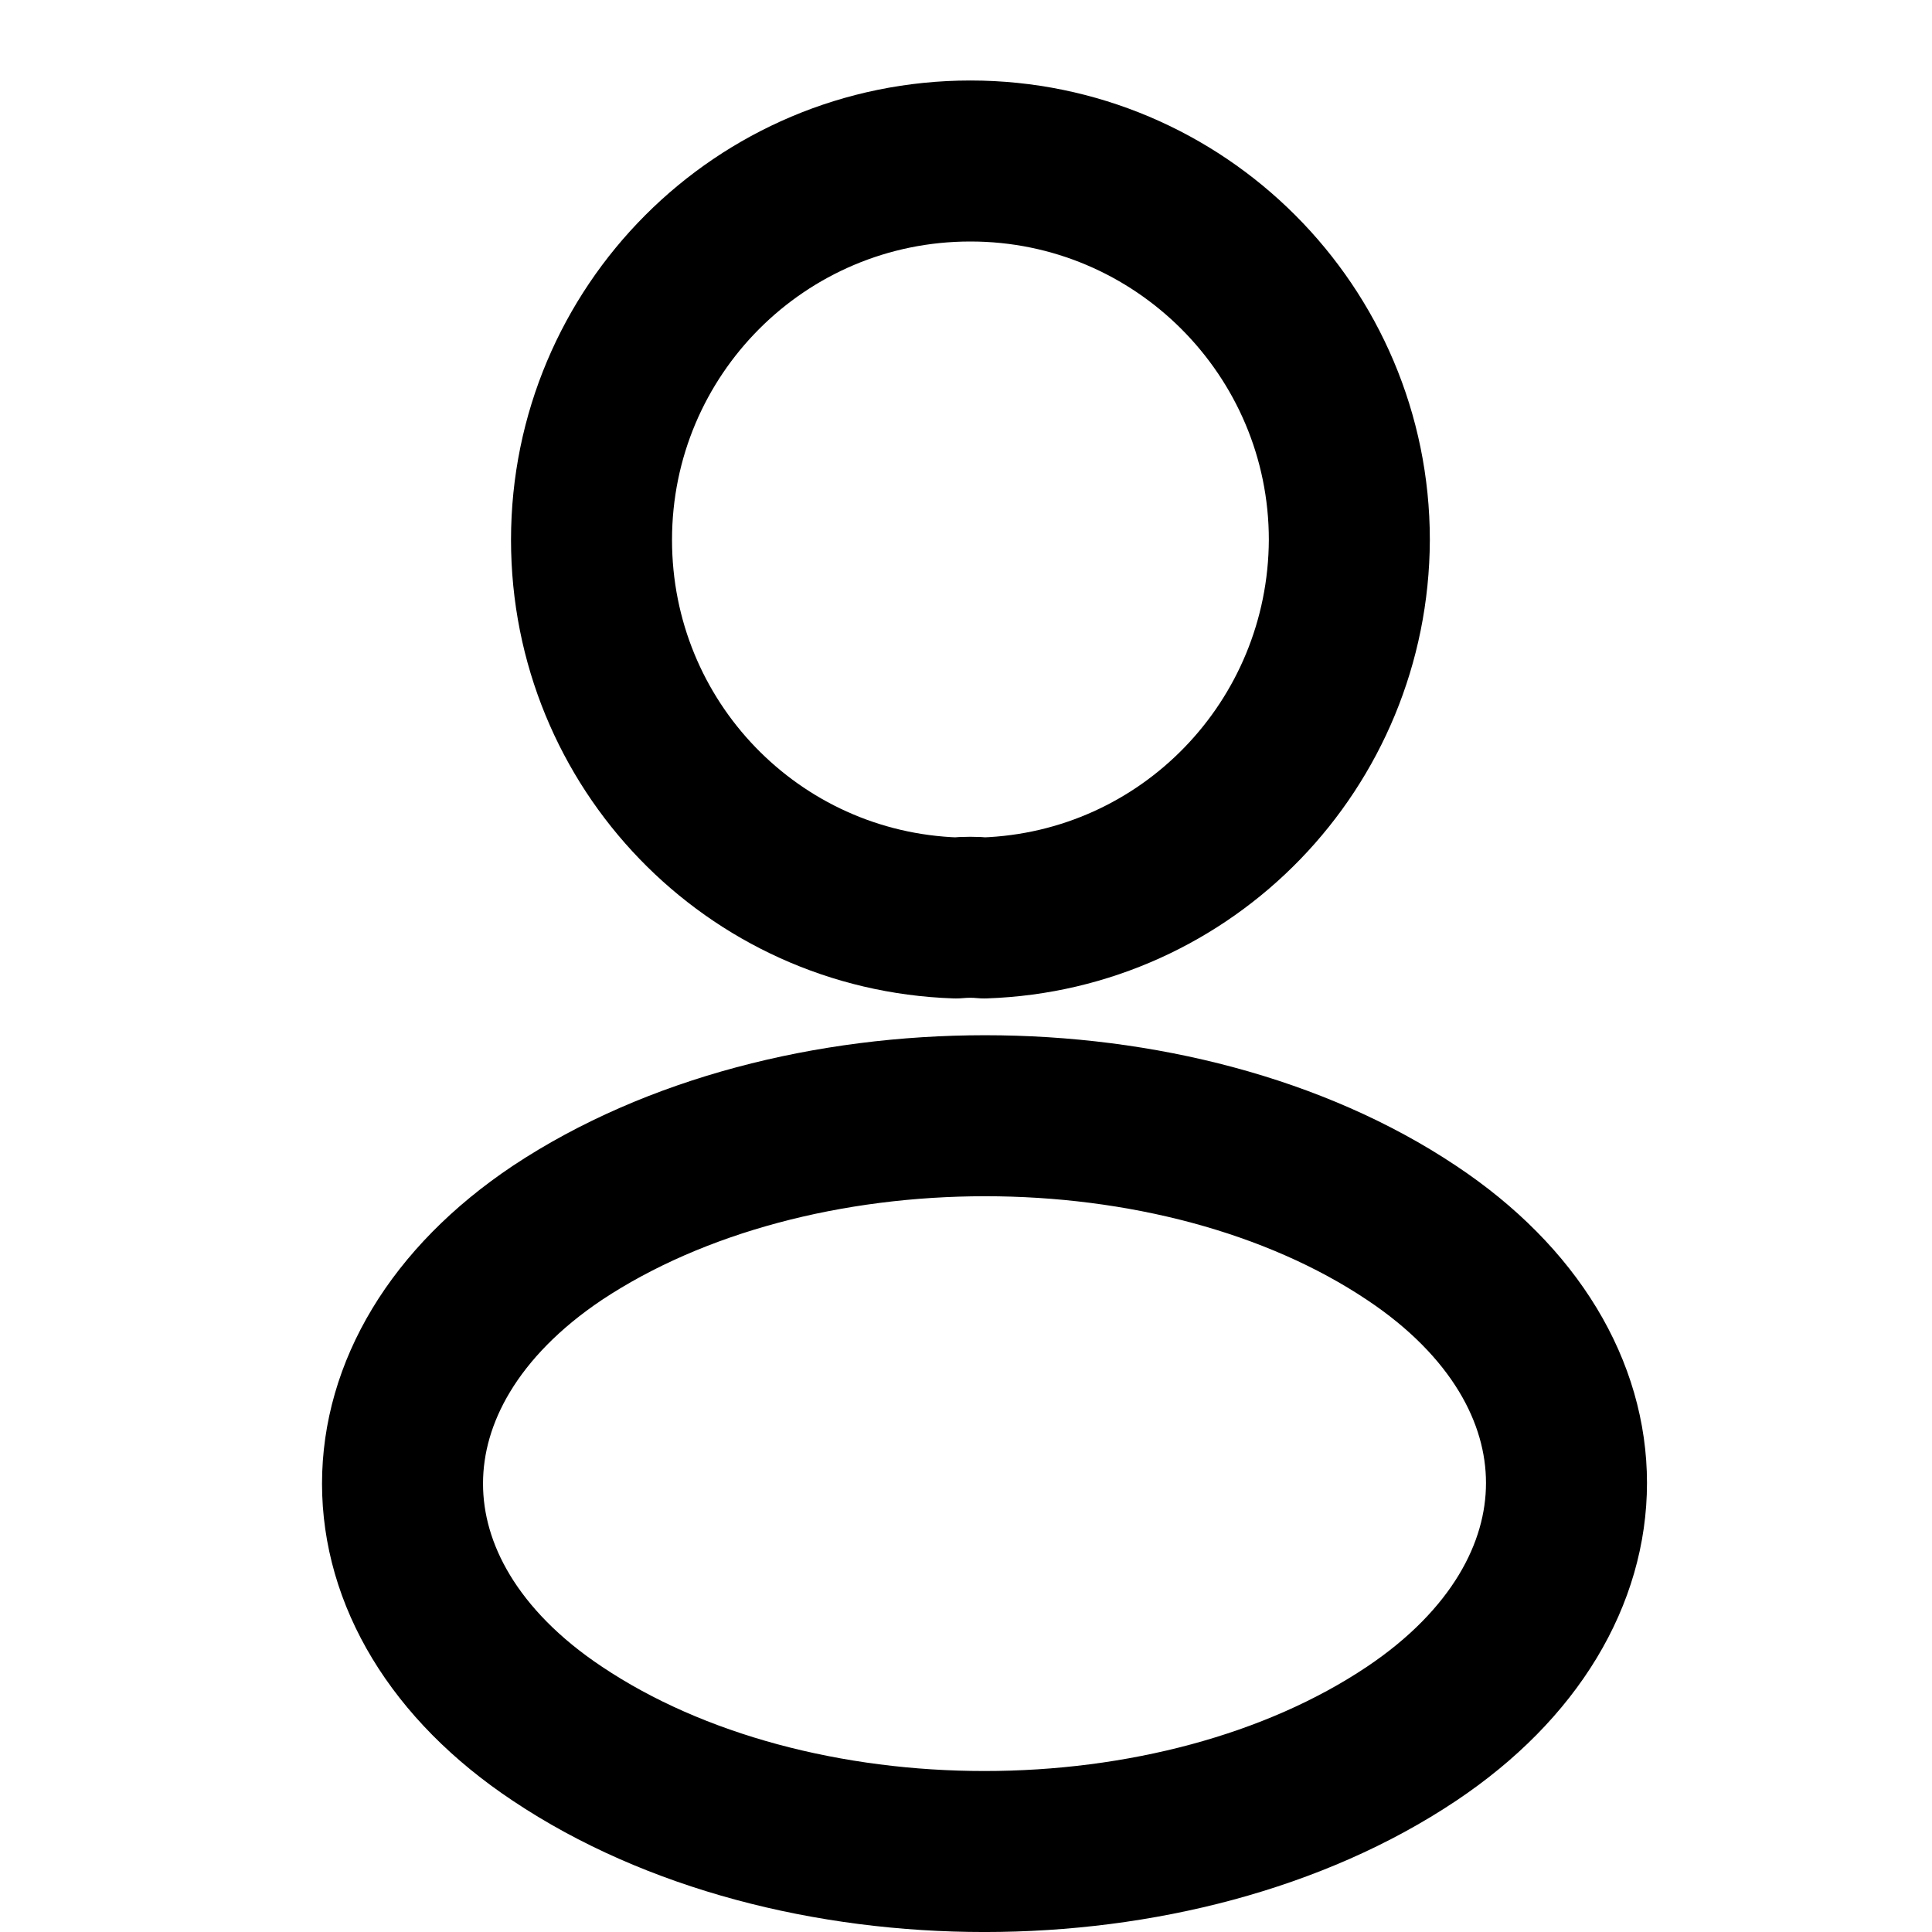 <svg xmlns="http://www.w3.org/2000/svg" width="24" height="24" fill="none" viewBox="0 0 24 24"><path stroke="#000" stroke-linecap="round" stroke-linejoin="round" stroke-width="2" d="M12.225 11.403C12.118 11.392 11.991 11.392 11.875 11.403C9.352 11.318 7.348 9.251 7.348 6.707C7.348 4.11 9.447 2 12.055 2C14.652 2 16.762 4.11 16.762 6.707C16.751 9.251 14.748 11.318 12.225 11.403Z"/><path stroke="#000" stroke-linecap="round" stroke-linejoin="round" stroke-width="2" d="M6.924 15.315C4.359 17.032 4.359 19.831 6.924 21.537C9.839 23.488 14.62 23.488 17.535 21.537C20.101 19.82 20.101 17.021 17.535 15.315C14.631 13.375 9.85 13.375 6.924 15.315Z"/></svg>